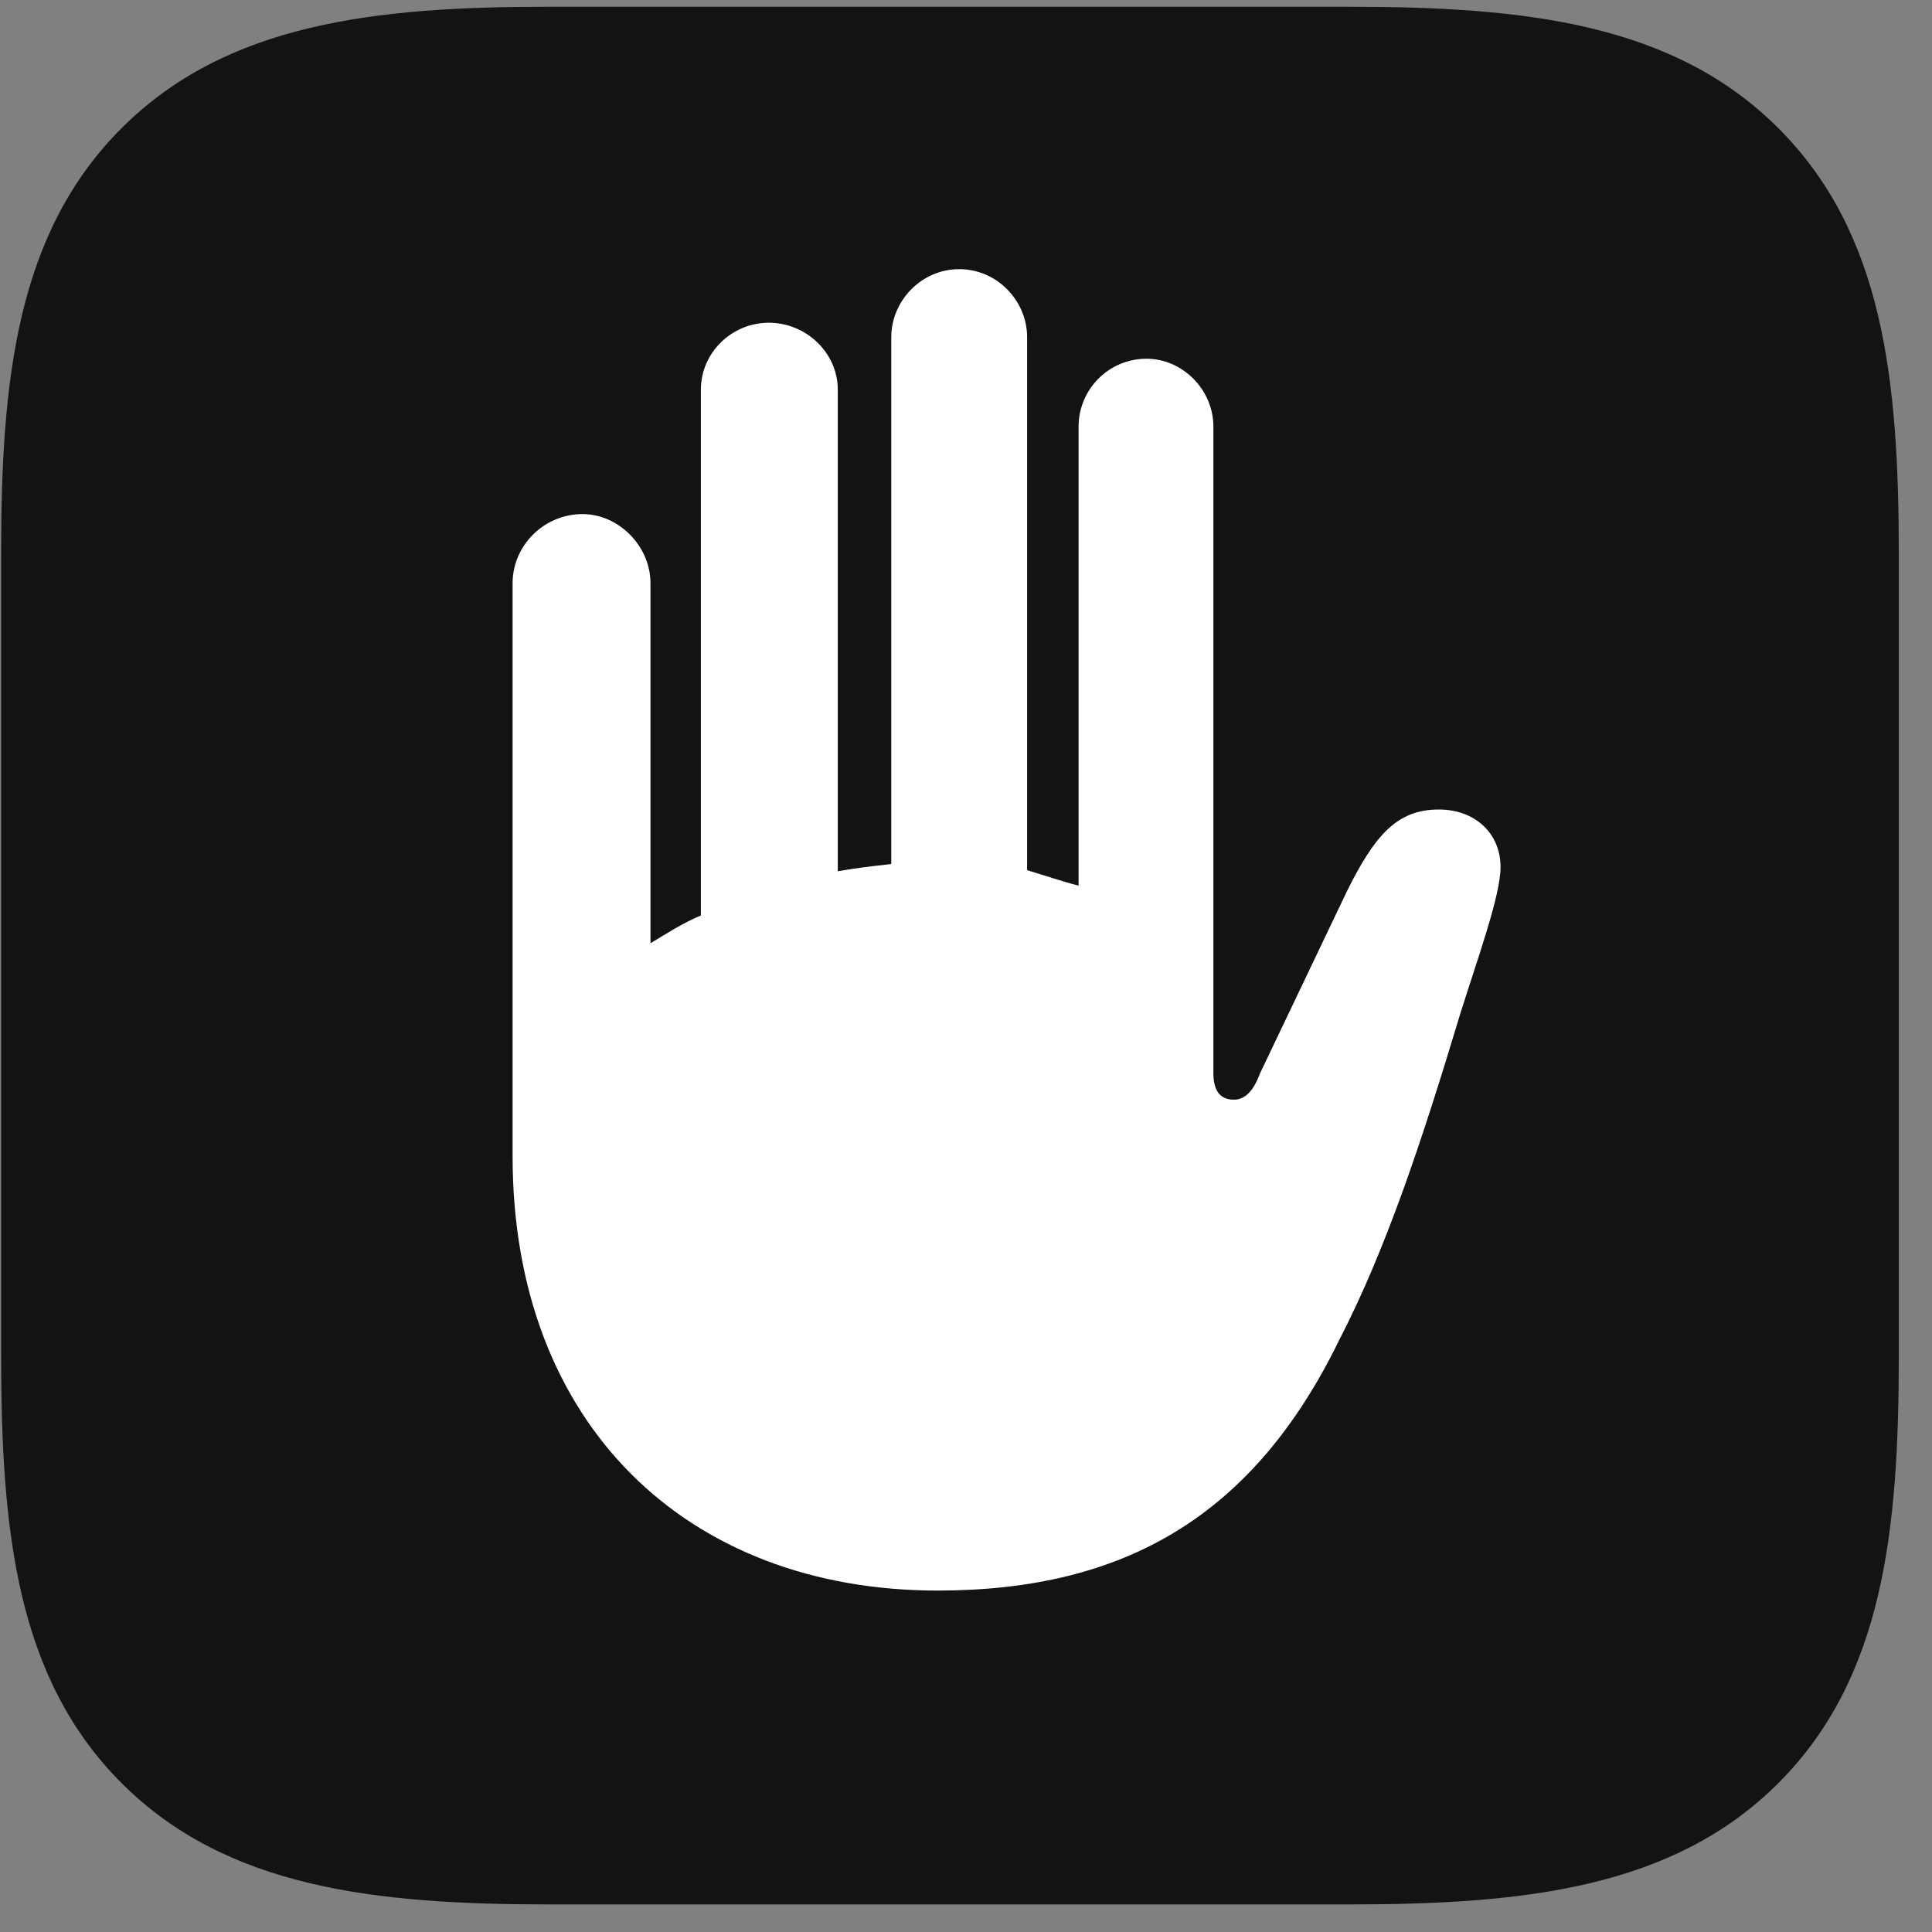 <svg width="22" height="22" viewBox="0 0 22 22" fill="none" xmlns="http://www.w3.org/2000/svg">
<rect x="0" y="0" width="22" height="22" fill="#808080" stroke="none"/>
<g clip-path="url(#clip0_2207_18665)">
<path d="M20.251 1.46C19.056 0.265 17.368 0.077 15.364 0.077H6.235C4.267 0.077 2.579 0.265 1.384 1.46C0.188 2.655 0.013 4.331 0.013 6.3V15.429C0.013 17.433 0.188 19.108 1.384 20.304C2.579 21.499 4.267 21.686 6.259 21.686H15.364C17.368 21.686 19.056 21.499 20.251 20.304C21.446 19.108 21.622 17.433 21.622 15.429V6.323C21.622 4.319 21.446 2.655 20.251 1.46Z" fill="black" fill-opacity="0.85"/>
<path d="M5.837 13.167V6.64C5.837 6.218 6.188 5.854 6.634 5.854C7.044 5.854 7.407 6.218 7.407 6.64V10.741C7.583 10.636 7.759 10.518 7.981 10.425V4.437C7.981 4.015 8.333 3.675 8.755 3.675C9.177 3.675 9.54 4.015 9.54 4.437V9.921C9.739 9.886 9.938 9.862 10.149 9.839V3.839C10.149 3.429 10.489 3.065 10.923 3.065C11.357 3.065 11.696 3.429 11.696 3.839V9.909C11.896 9.968 12.095 10.038 12.282 10.085V4.858C12.282 4.437 12.622 4.085 13.056 4.085C13.466 4.085 13.817 4.437 13.817 4.858V12.218C13.817 12.429 13.899 12.522 14.052 12.522C14.157 12.522 14.263 12.452 14.345 12.229L15.329 10.167C15.657 9.499 15.915 9.218 16.384 9.218C16.794 9.218 17.087 9.487 17.087 9.874C17.087 10.202 16.817 10.94 16.63 11.538C16.196 12.979 15.786 14.222 15.247 15.265C14.274 17.257 12.81 18.112 10.677 18.112C7.829 18.112 5.837 16.226 5.837 13.167Z" fill="white"/>
</g>
<defs>
<clipPath id="clip0_2207_18665">
<rect width="21.609" height="21.621" fill="white" transform="translate(0.013 0.077)"/>
</clipPath>
</defs>
</svg>
